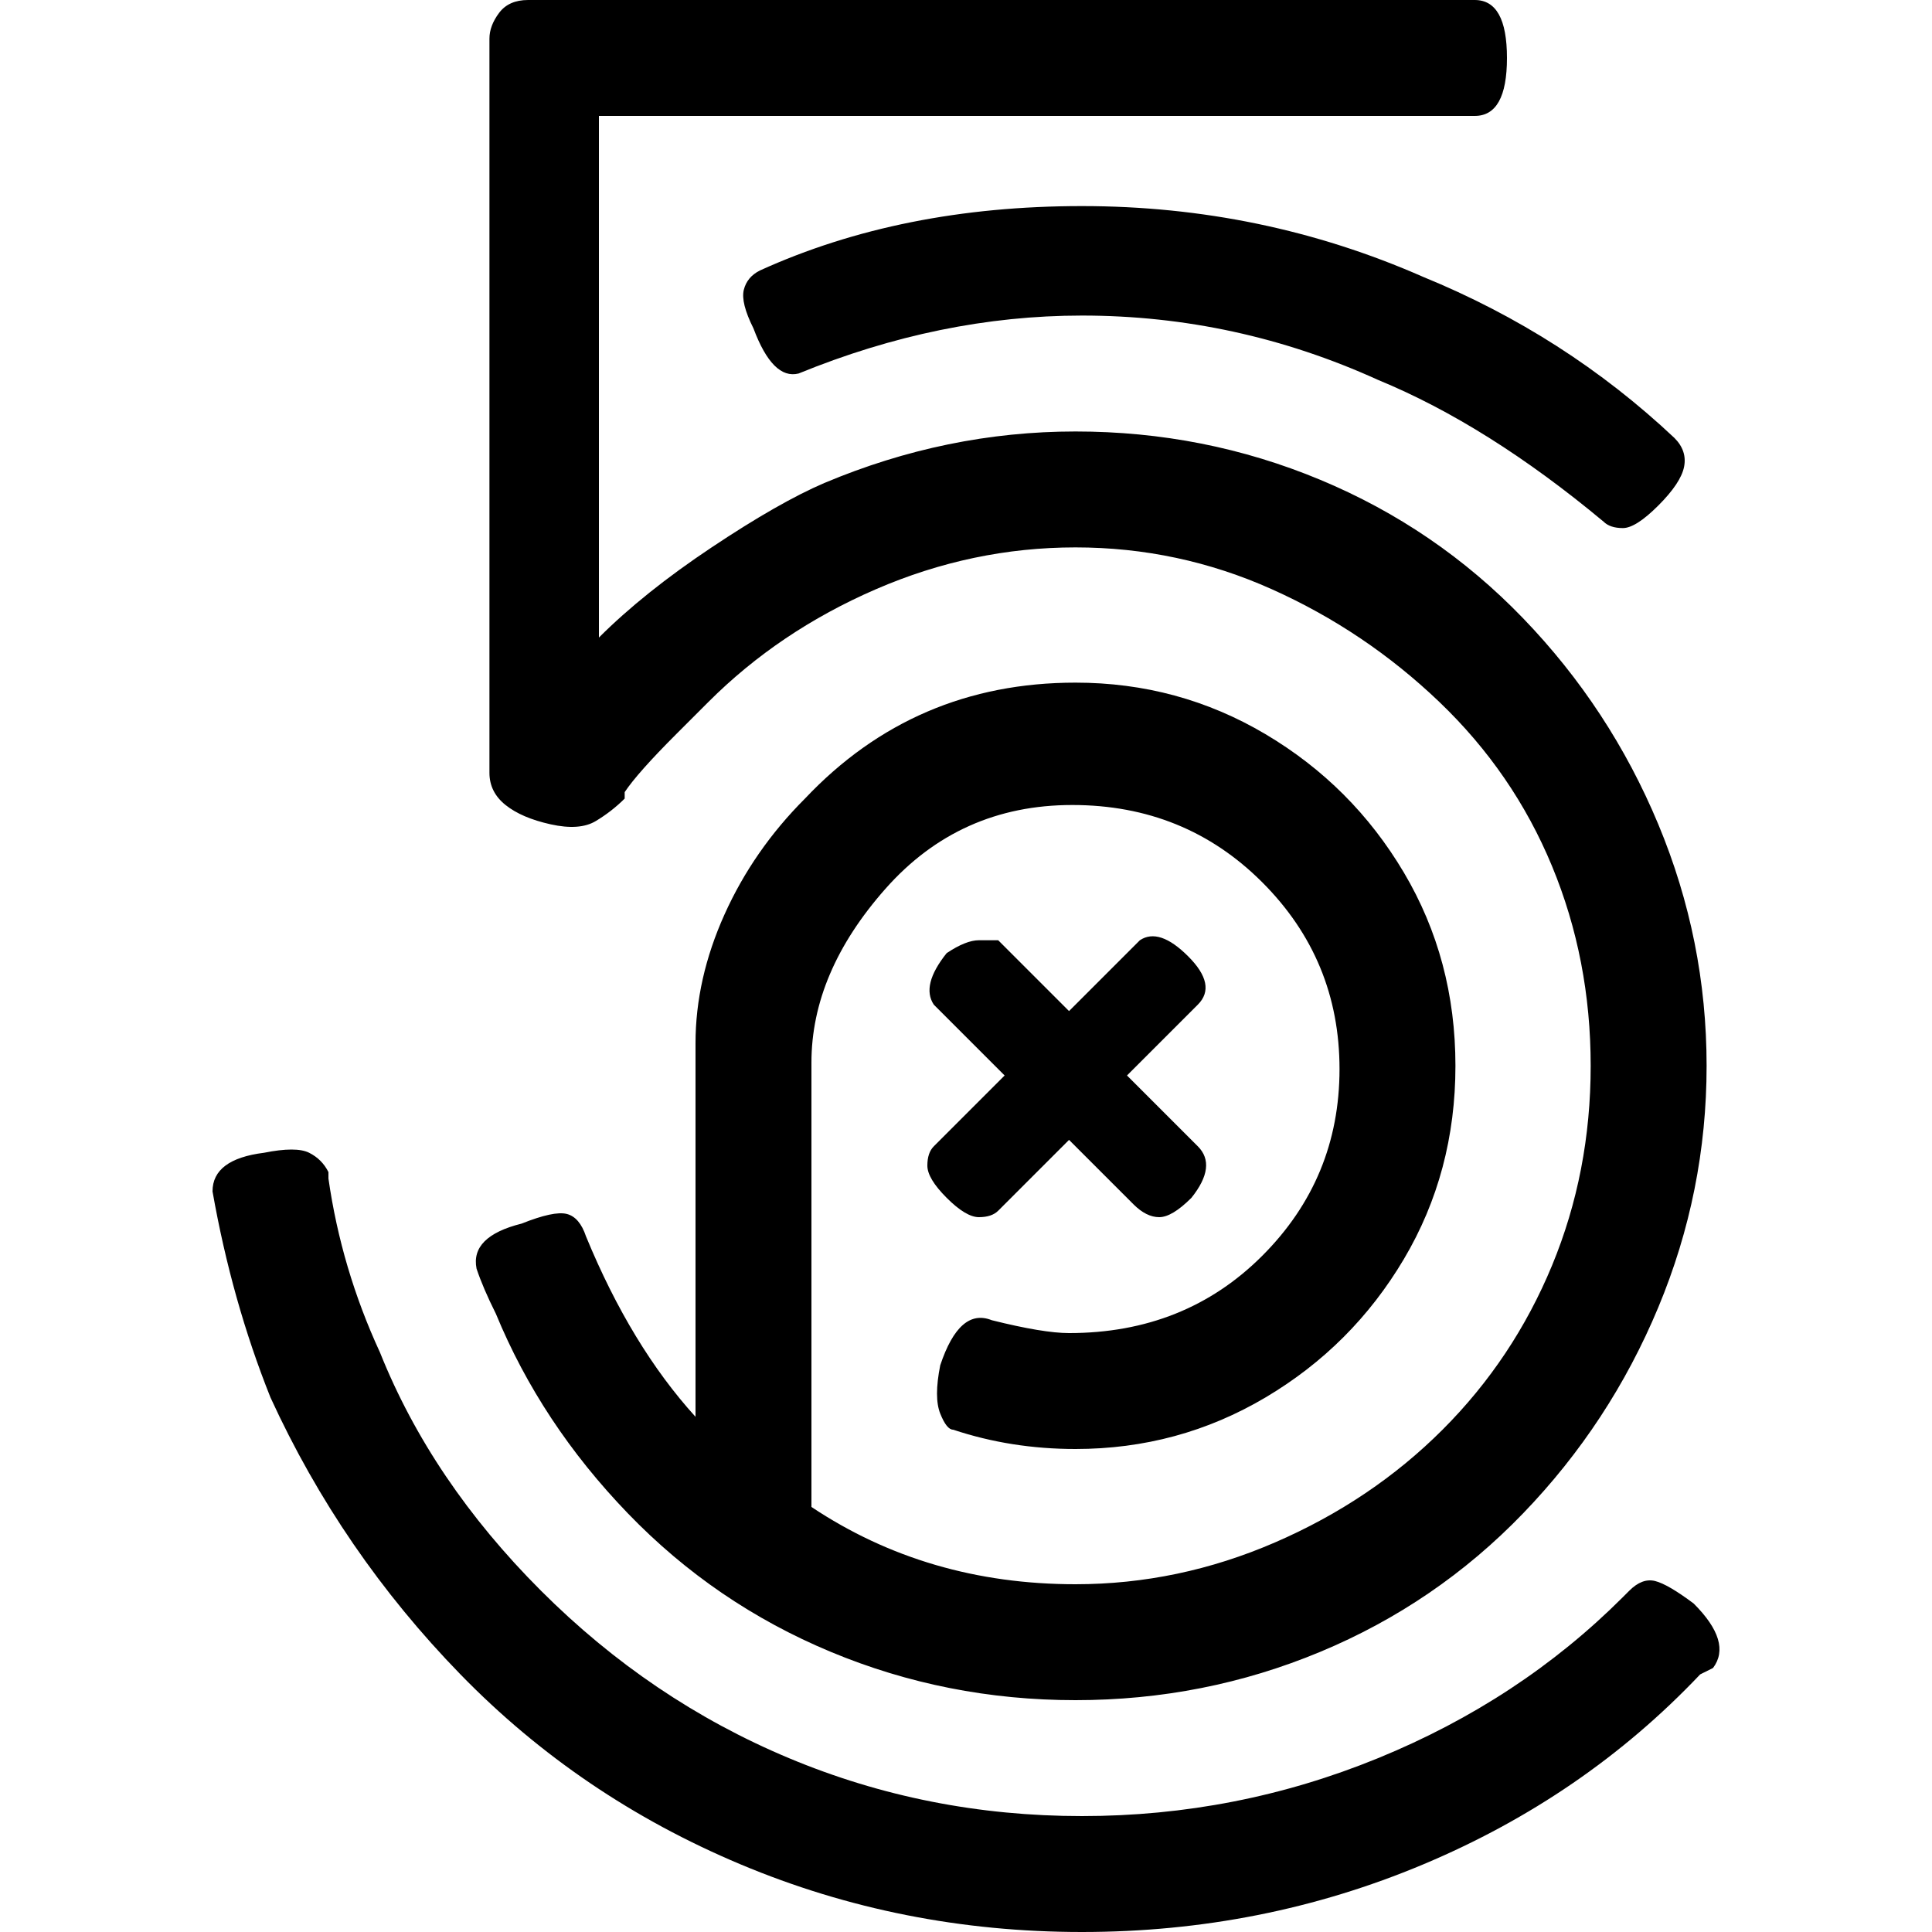 <svg viewBox="0 0 300 300.002" xmlns="http://www.w3.org/2000/svg"><path d="M74 197q1 3 3 7 7 17 20.5 31t31.5 21.5q18 7.5 38 7.5t38-7.5q18-7.5 31.5-21.5t21-32q7.5-18 7.5-37.5t-7.5-37.5q-7.5-18-21-32T205 74.5Q187 67 167 67t-39 8q-7 3-17.5 10T93 99V18h136q5 0 5-9t-5-9H82q-3 0-4.5 2T76 6v114q0 3 2.5 5t7 3q4.5 1 7-.5T97 124v-1q2-3 8-9l5-5q11-11 26-17.5t31-6.5q16 0 30.5 6.5t26 17.5q11.5 11 17.5 25.5t6 31q0 16.5-6 31T224 222q-11 11-26 17.5t-31 6.5q-23 0-41-12v-69q0-14 11.5-27t29-13q17.5 0 29.5 12t12 29q0 17-12 29t-30 12q-4 0-12-2-5-2-8 7-1 5 0 7.5t2 2.5q9 3 19 3 16 0 29.5-8t21.5-21.5q8-13.5 8-30t-8-30q-8-13.5-21.5-21.5t-29.5-8q-25 0-42 18-8 8-12.5 18t-4.5 20v58q-10-11-17-28-1-3-3-3.5t-7 1.5q-8 2-7 7zm70-16q0 2 3 5t5 3q2 0 3-1l11-11 10 10q2 2 4 2t5-3q4-5 1-8l-11-11 11-11q3-3-1.5-7.5T177 146l-11 11-11-11h-3q-2 0-5 2-4 5-2 8l11 11-11 11q-1 1-1 3zm24-149q-28 0-50 10-2 1-2.5 3t1.5 6q3 8 7 7 22-9 44-9 24 0 46 10 17 7 35 22 1 1 3 1t5.5-3.5q3.5-3.5 4-6T260 68q-17-16-39-25-25-11-53-11zm95 217q-4-3-6-3.5t-4 1.5l-1 1q-16 16-38 25t-46 9q-24 0-45.5-9T84 247q-17-17-25-37-6-13-8-27v-1q-1-2-3-3t-7 0q-8 1-8 6 3 17 9 32 11 24 29.5 43t43.5 29.5q25 10.5 53 10.5t53-10.5q25-10.5 43-29.5l2-1q3-4-3-10z"/></svg>